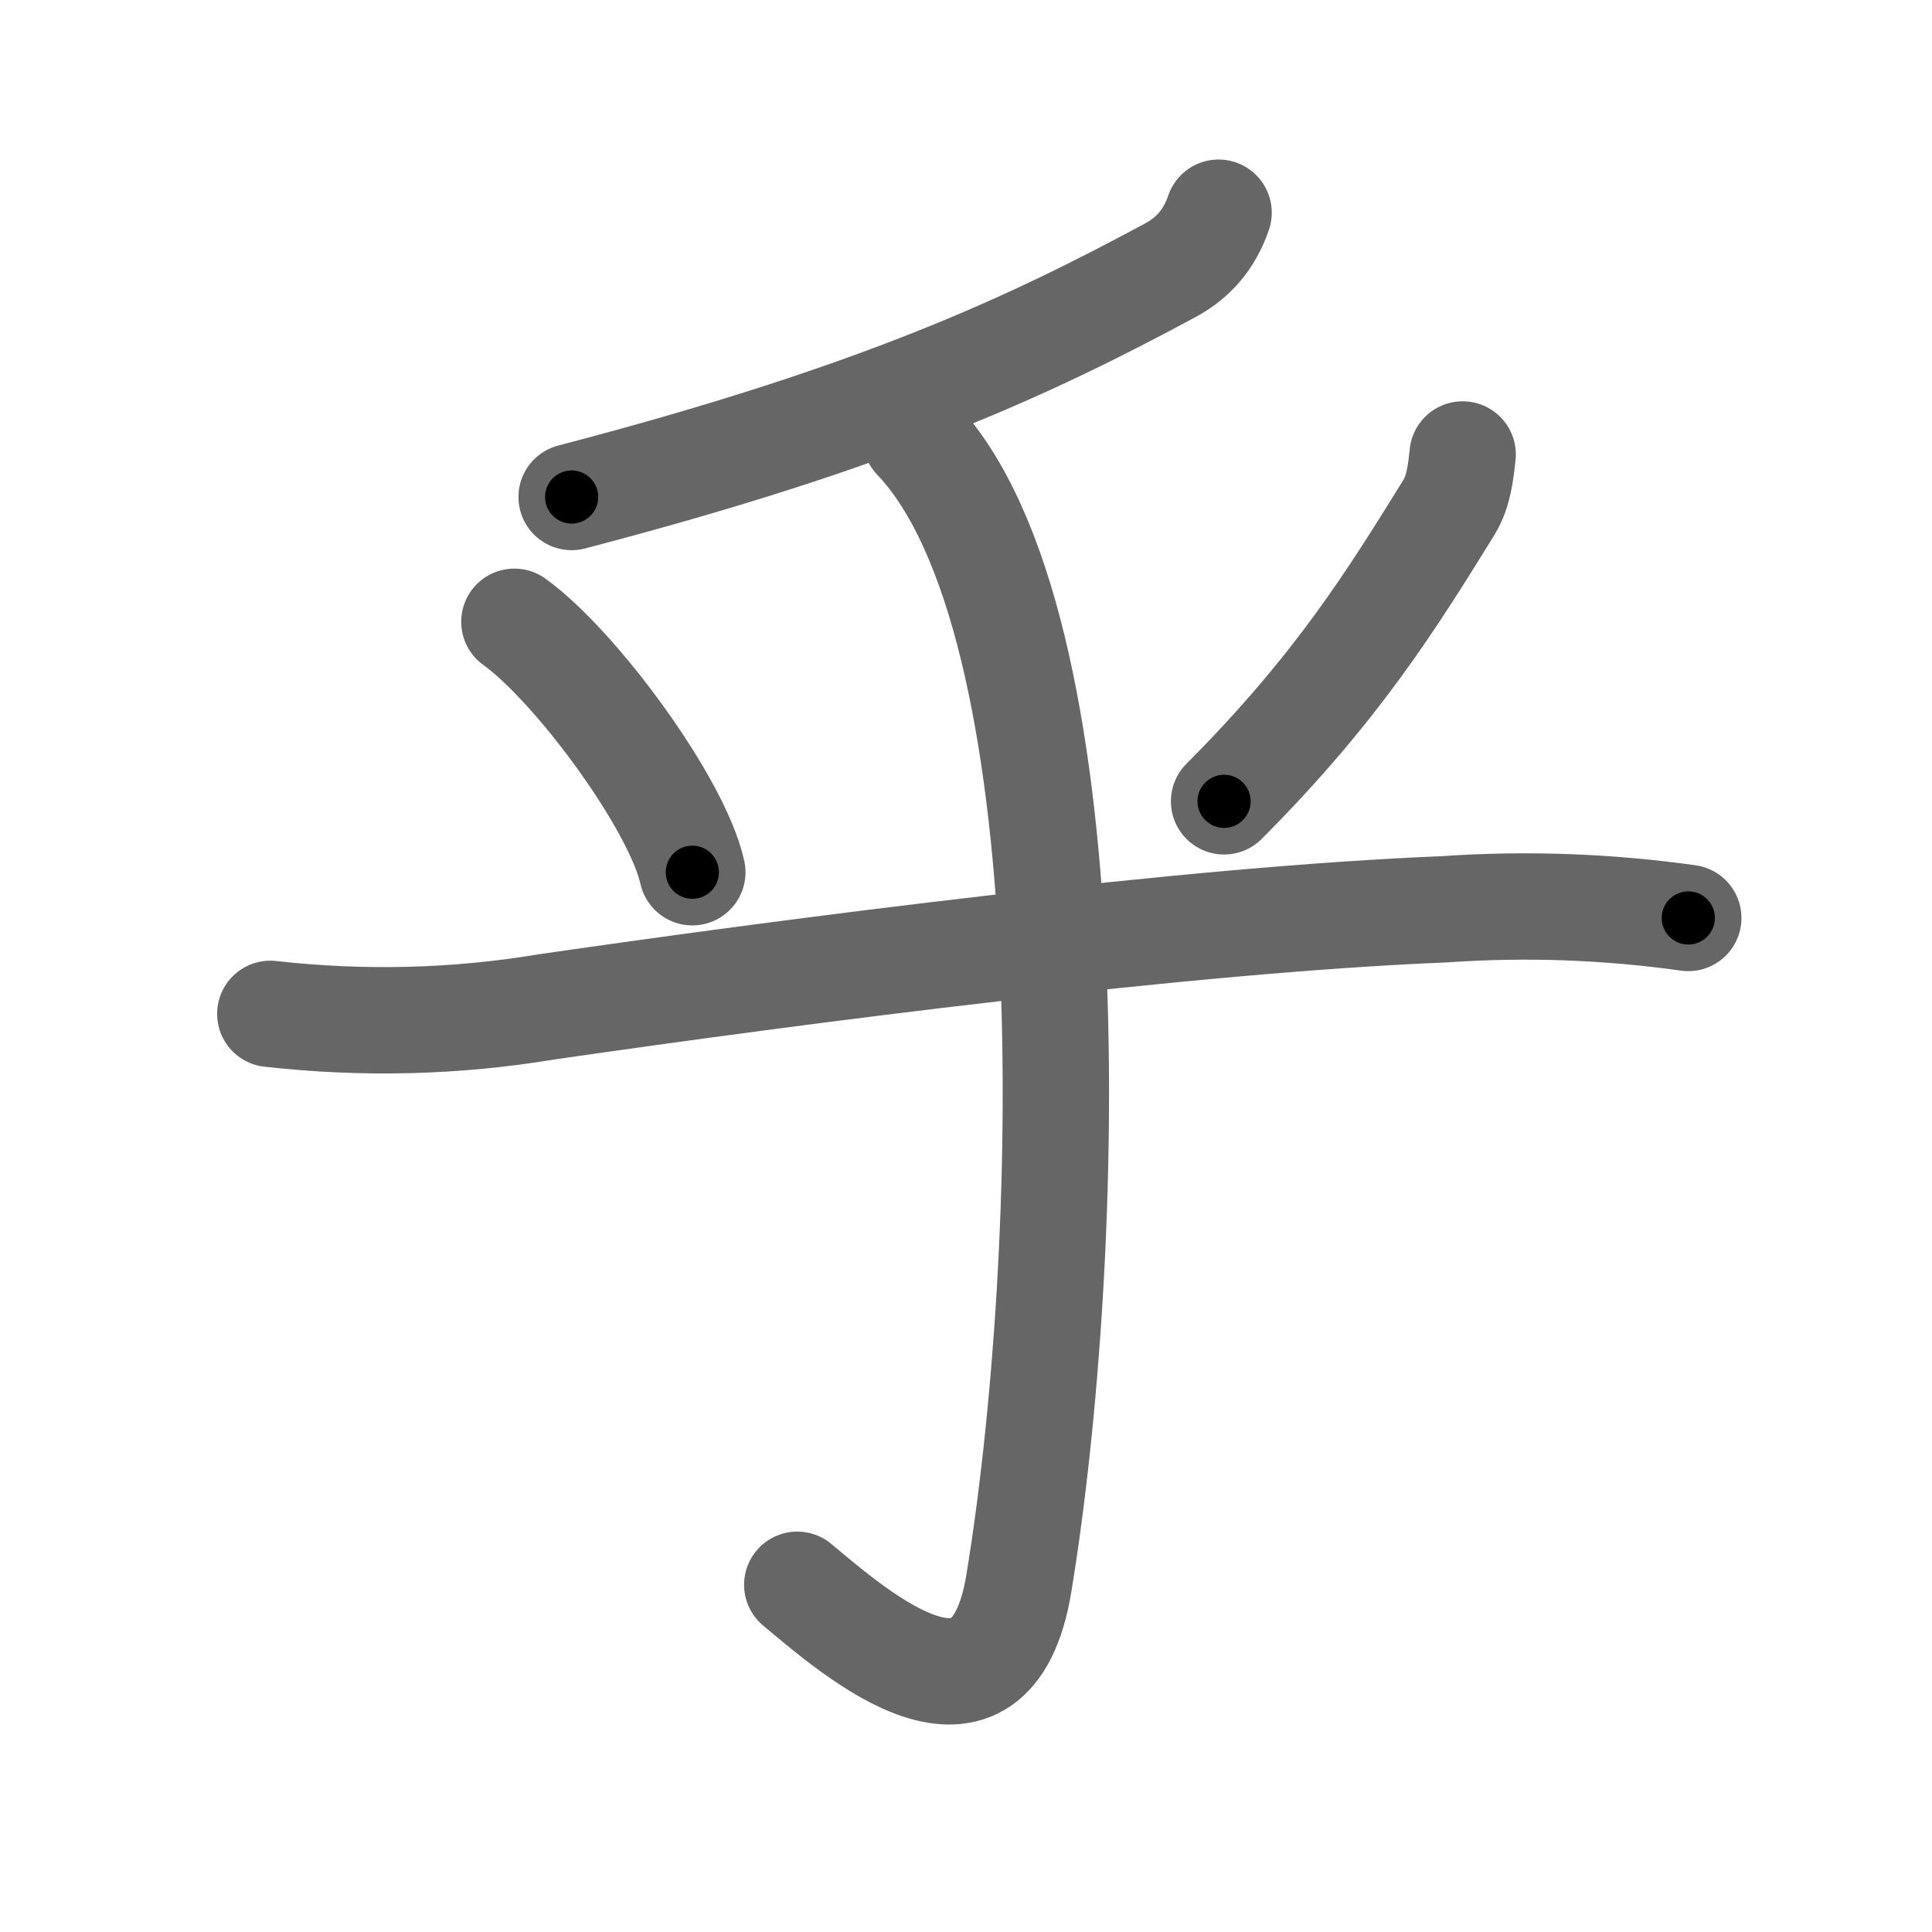 <svg xmlns="http://www.w3.org/2000/svg" viewBox="0 0 109 109" id="4e4e"><g fill="none" stroke="#666" stroke-width="6" stroke-linecap="round" stroke-linejoin="round"><g><g><path d="M68.75,12c-0.51,1.5-1.43,2.55-2.71,3.24c-7.91,4.26-16.41,8.26-33.79,12.8" /></g><path d="M29.02,35.08c3.46,2.49,9.18,10.25,10.04,14.13" /><path d="M82.52,25.64c-0.11,1.03-0.23,2.1-0.77,2.98c-3.25,5.25-6.33,10.21-12.69,16.59" /><path d="M15.25,57.2c5.26,0.59,10.47,0.46,15.63-0.4c14.18-2.05,36.21-4.92,50.62-5.5c4.61-0.32,9.19-0.15,13.75,0.49" /><g><path d="M51.66,24.71C61.5,35,60.5,71,57.48,89.34c-1.57,9.51-9.1,2.91-12.5,0.07" /></g></g></g><g fill="none" stroke="#000" stroke-width="3" stroke-linecap="round" stroke-linejoin="round"><path d="M68.75,12c-0.51,1.5-1.43,2.55-2.71,3.24c-7.91,4.26-16.41,8.26-33.79,12.8" stroke-dasharray="40.564" stroke-dashoffset="40.564"><animate attributeName="stroke-dashoffset" values="40.564;40.564;0" dur="0.406s" fill="freeze" begin="0s;4e4e.click" /></path><path d="M29.02,35.08c3.46,2.49,9.18,10.25,10.04,14.13" stroke-dasharray="17.551" stroke-dashoffset="17.551"><animate attributeName="stroke-dashoffset" values="17.551" fill="freeze" begin="4e4e.click" /><animate attributeName="stroke-dashoffset" values="17.551;17.551;0" keyTimes="0;0.698;1" dur="0.582s" fill="freeze" begin="0s;4e4e.click" /></path><path d="M82.52,25.64c-0.11,1.03-0.23,2.1-0.77,2.98c-3.25,5.25-6.33,10.21-12.69,16.59" stroke-dasharray="24.05" stroke-dashoffset="24.05"><animate attributeName="stroke-dashoffset" values="24.05" fill="freeze" begin="4e4e.click" /><animate attributeName="stroke-dashoffset" values="24.05;24.05;0" keyTimes="0;0.708;1" dur="0.822s" fill="freeze" begin="0s;4e4e.click" /></path><path d="M15.25,57.2c5.26,0.59,10.47,0.46,15.63-0.4c14.18-2.05,36.21-4.92,50.62-5.5c4.61-0.32,9.19-0.15,13.75,0.49" stroke-dasharray="80.407" stroke-dashoffset="80.407"><animate attributeName="stroke-dashoffset" values="80.407" fill="freeze" begin="4e4e.click" /><animate attributeName="stroke-dashoffset" values="80.407;80.407;0" keyTimes="0;0.576;1" dur="1.427s" fill="freeze" begin="0s;4e4e.click" /></path><path d="M51.66,24.71C61.5,35,60.5,71,57.48,89.34c-1.57,9.51-9.1,2.91-12.5,0.07" stroke-dasharray="83.231" stroke-dashoffset="83.231"><animate attributeName="stroke-dashoffset" values="83.231" fill="freeze" begin="4e4e.click" /><animate attributeName="stroke-dashoffset" values="83.231;83.231;0" keyTimes="0;0.695;1" dur="2.053s" fill="freeze" begin="0s;4e4e.click" /></path></g></svg>